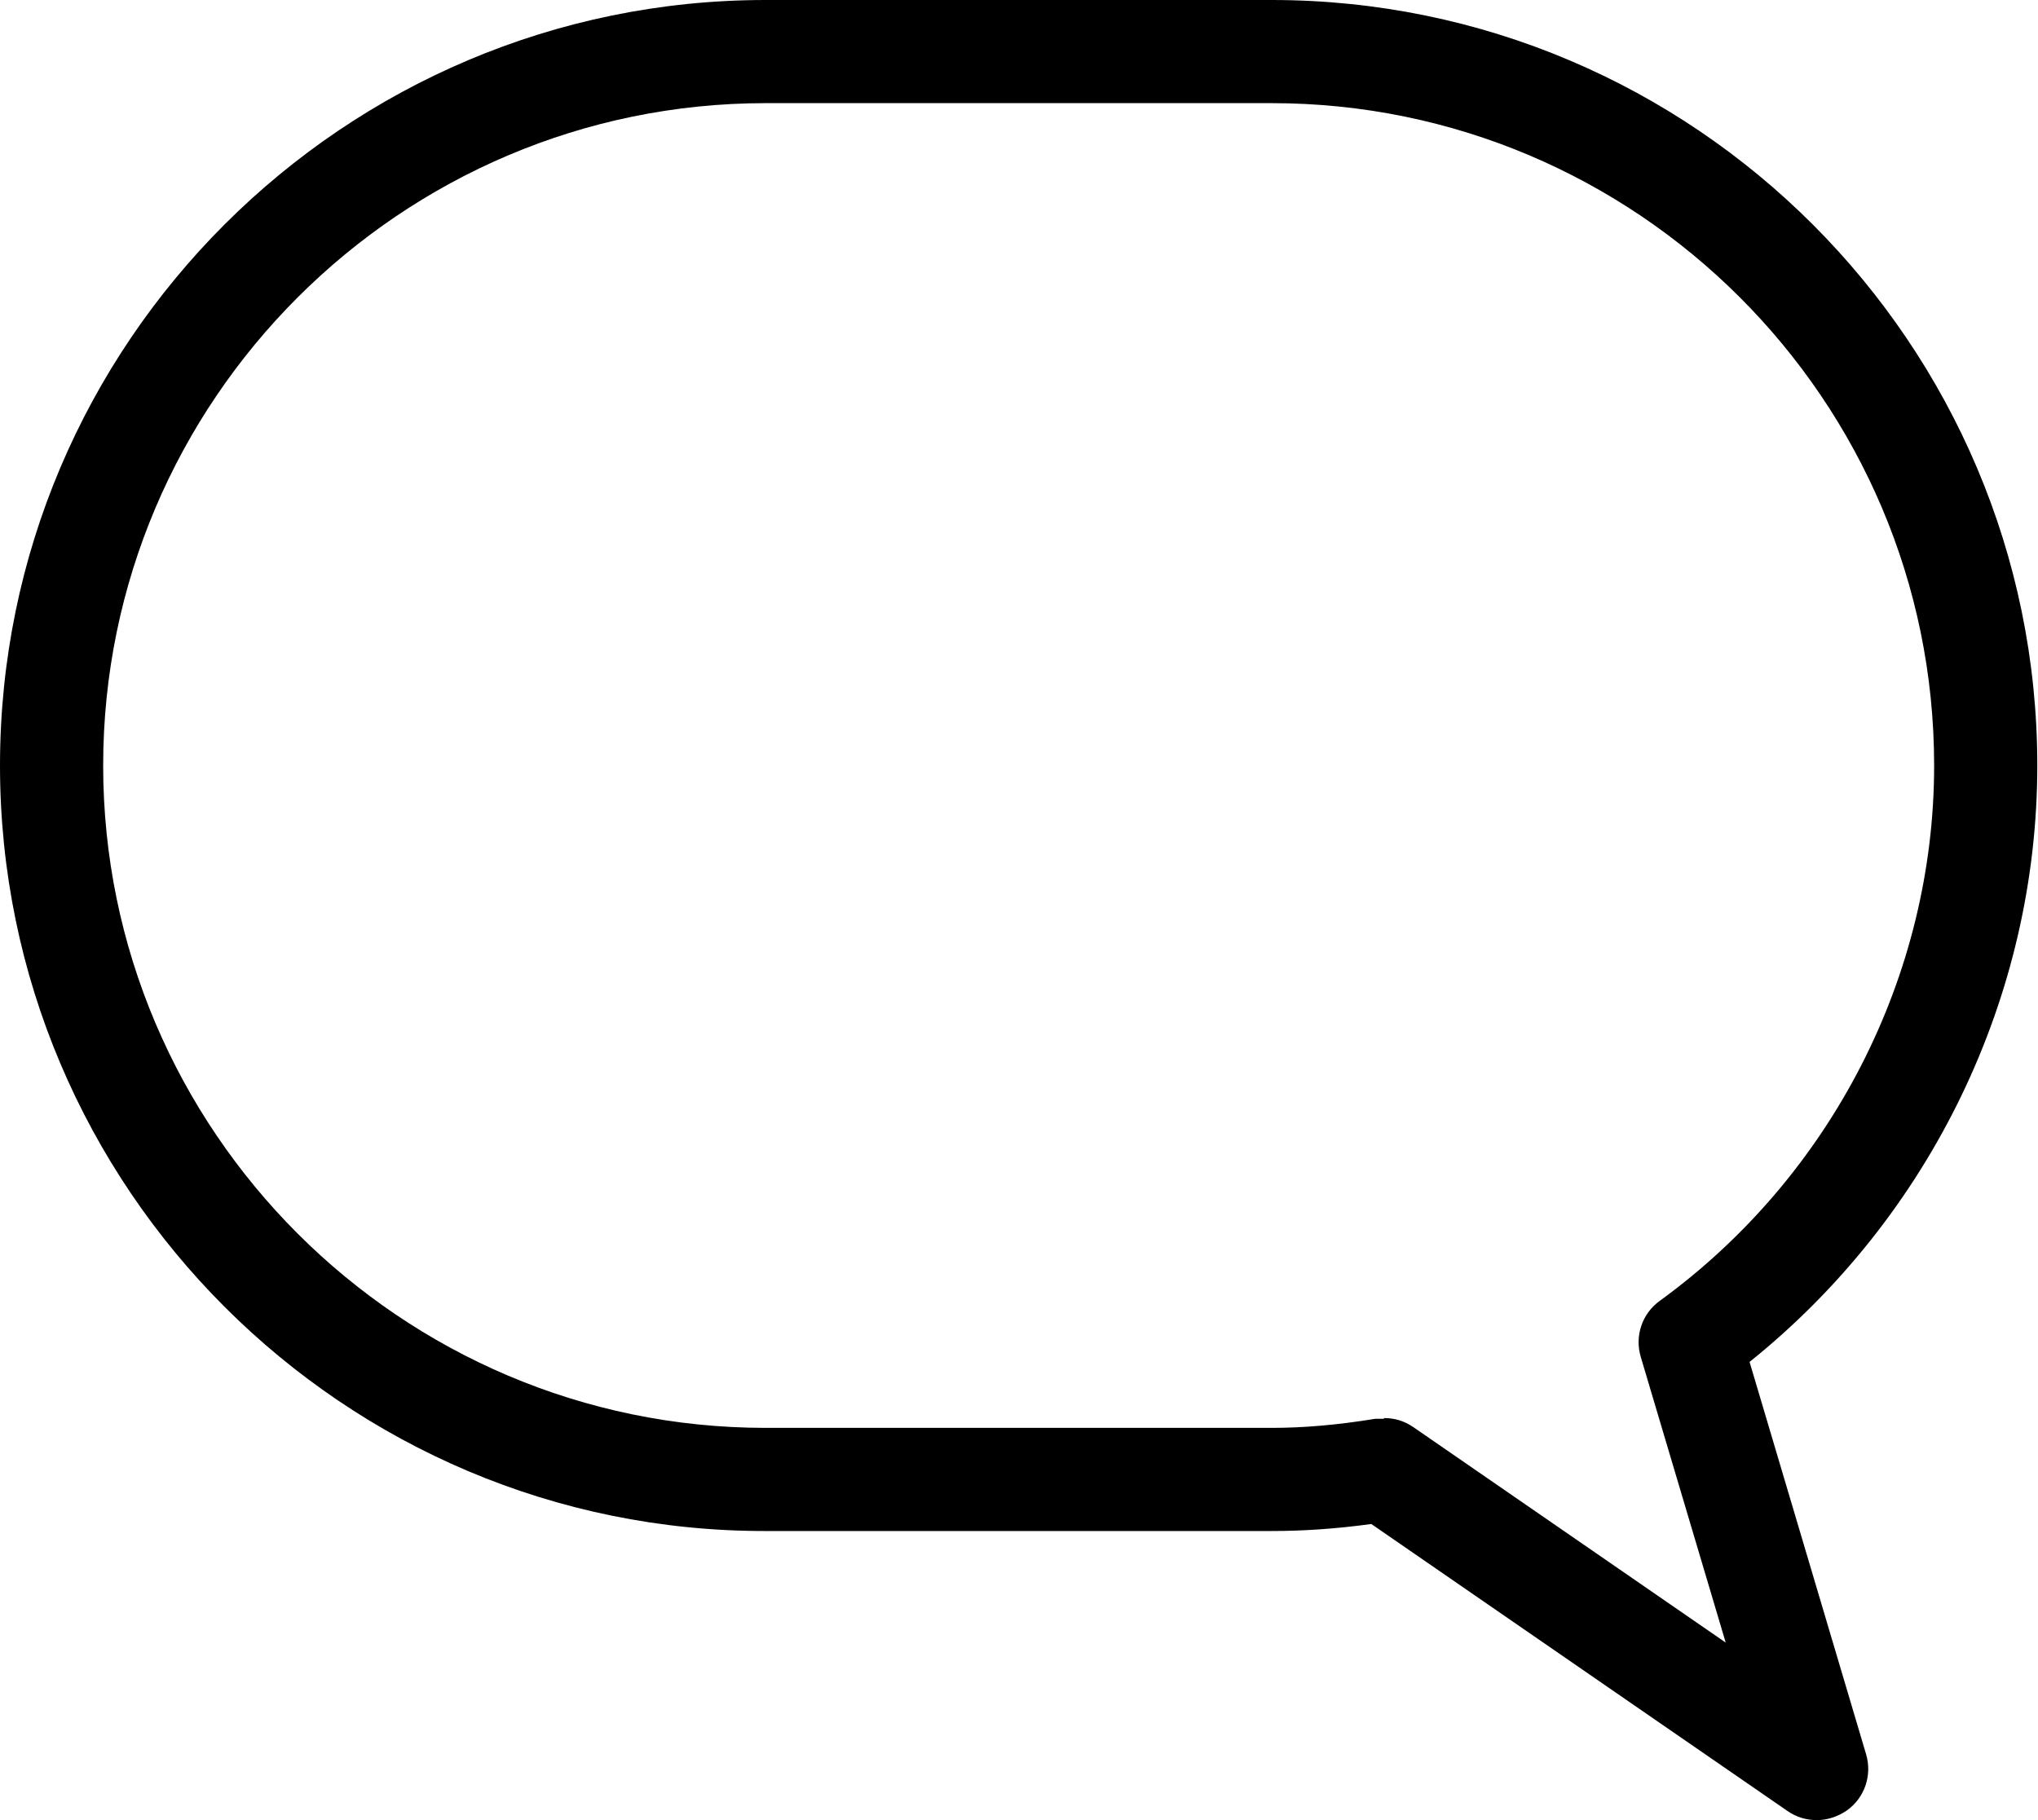 <?xml version="1.0" encoding="UTF-8"?><svg id="b" xmlns="http://www.w3.org/2000/svg" viewBox="0 0 29.04 25.94"><g id="c"><path d="M25.89,25.94c-.15,0-.29-.04-.42-.13l-5.93-4.09c-.51,.07-.98,.1-1.42,.1h-7.21C4.9,21.83,0,16.93,0,10.91S4.9,0,10.91,0h7.21c6.02,0,10.91,4.9,10.91,10.91h0c0,3.29-1.52,6.43-4.1,8.5l1.66,5.59c.09,.3-.02,.62-.27,.8-.13,.09-.28,.14-.43,.14Zm-6.17-5.73c.15,0,.29,.04,.42,.13l4.45,3.07-1.21-4.07c-.09-.3,.02-.62,.27-.8,2.45-1.78,3.91-4.64,3.91-7.63,0-5.21-4.24-9.44-9.44-9.44h-7.21C5.71,1.47,1.47,5.71,1.47,10.91s4.24,9.44,9.44,9.44h7.21c.45,0,.93-.04,1.48-.13,.04,0,.08,0,.12,0Z"/></g></svg>